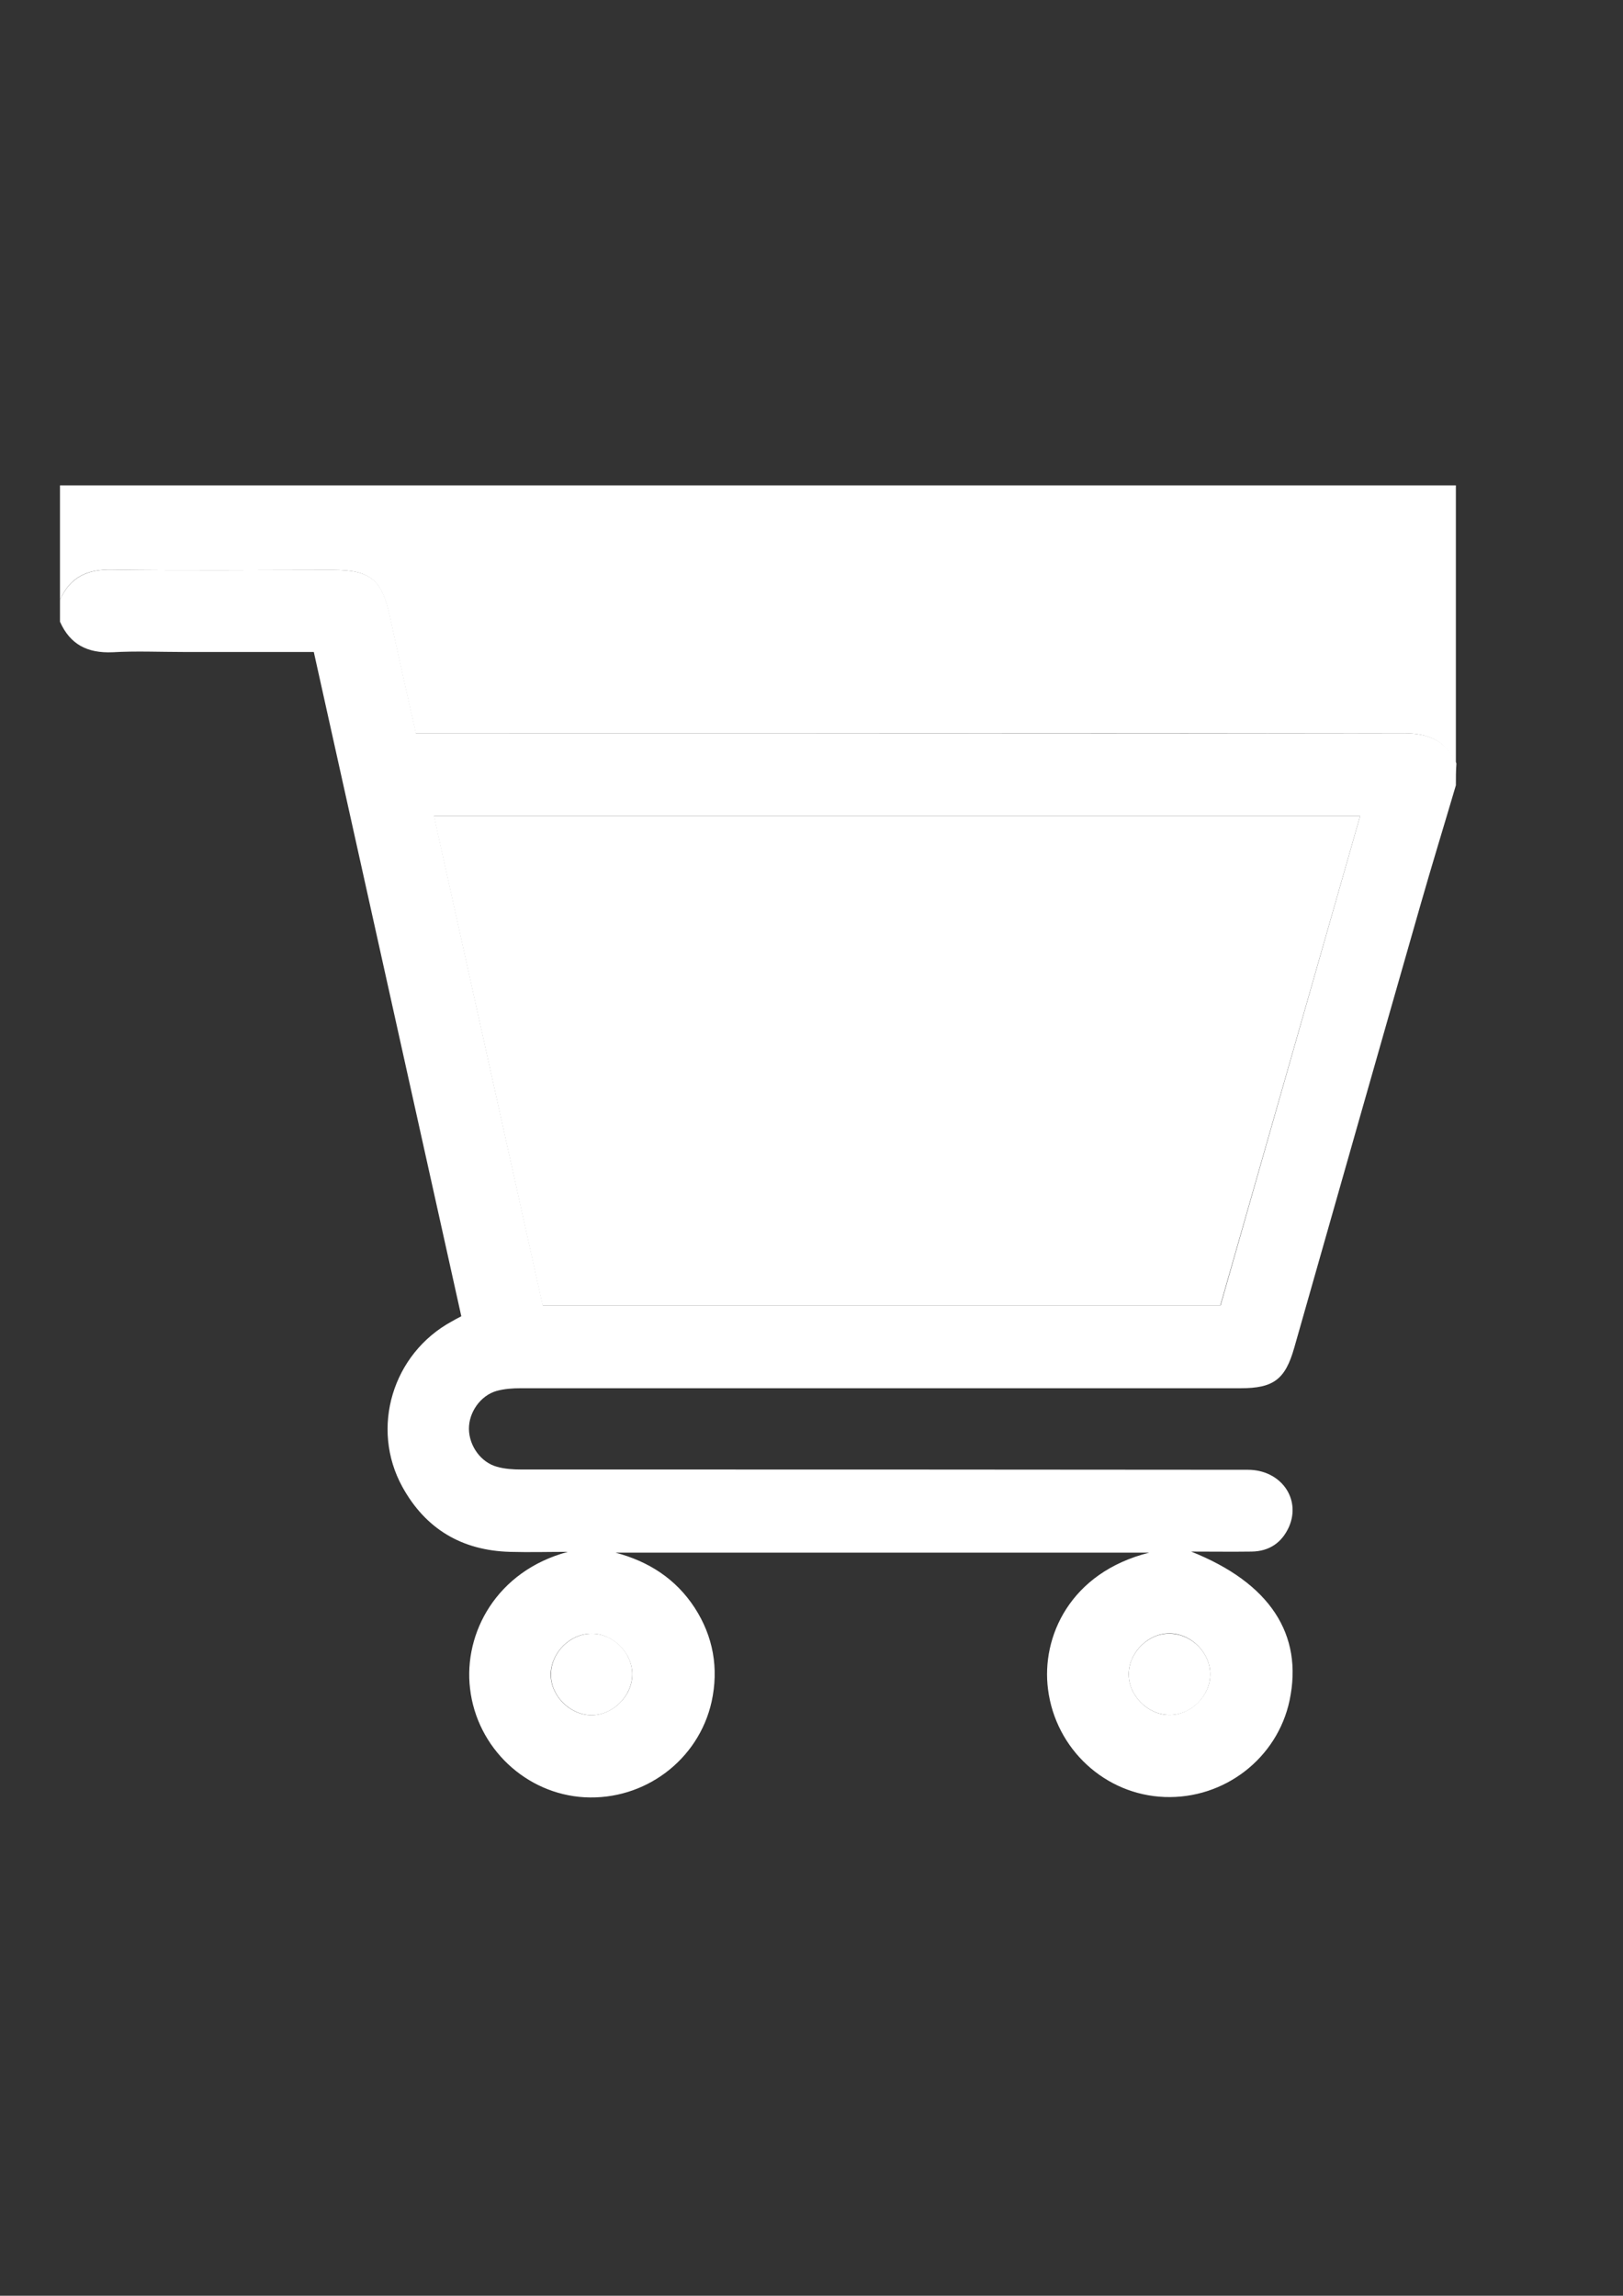 <?xml version="1.0" encoding="utf-8"?>
<!-- Generator: Adobe Illustrator 26.0.0, SVG Export Plug-In . SVG Version: 6.00 Build 0)  -->
<svg version="1.1" id="Capa_1" xmlns="http://www.w3.org/2000/svg" xmlns:xlink="http://www.w3.org/1999/xlink" x="0px" y="0px"
	 viewBox="0 0 595.3 841.9" style="enable-background:new 0 0 595.3 841.9;" xml:space="preserve">
<rect x="0" y="0" width="595.3" height="841.9" fill="#333333" stroke="none"/>
<style type="text/css">
	.st0{fill:#FFFFFF;}
</style>
<path class="st0" d="M534,288c-4.3,14.6-8.8,29.2-13,43.9c-15.5,54.1-30.9,108.3-46.3,162.4c-3.3,11.6-7.6,14.8-19.7,14.8
	c-88,0-176,0-264,0c-3,0-6,0.2-8.9,1c-5.9,1.7-10.2,7.9-10.1,14c0.1,6.2,4.4,12.2,10.3,13.8c2.8,0.8,5.9,1,8.9,1
	c88.8,0,177.6,0,266.5,0.1c12,0,19.6,10.5,15.1,20.9c-2.6,5.8-7.2,9-13.7,9.1c-7.1,0.1-14.3,0-22.2,0c28.9,11.5,41.2,30.4,36.1,54.6
	c-4.5,21.2-23.9,36.2-45.8,35.4c-21.8-0.8-40-17.5-42.8-39.5c-2.5-19.1,8-42.8,37.1-50.1c-66.1,0-130.9,0-195.7,0
	c12.1,3.2,22.1,9.6,29,20.2c6.8,10.5,8.9,22.2,6.2,34.5c-4.8,21.4-24.6,36.2-46.6,35c-21.5-1.2-39.5-18.1-42-39.9
	c-2.4-20.3,9.7-43.1,35.9-50.1c-7.1,0-14.2,0.2-21.3,0c-17.6-0.5-30.9-8.4-39.4-23.8c-11.9-21.6-3.6-48.9,18.1-60.7
	c1-0.6,2-1.1,3.5-1.9c-18-81.1-36-162.2-54.1-243.6c-16.1,0-31.9,0-47.8,0c-8.7,0-17.4-0.4-26,0.1C32,239.6,25.7,236.3,22,228
	c0-2.7,0-5.3,0-8c3.7-8.3,10-11.3,19.1-11.1c27,0.4,54,0.1,81,0.1c13.7,0,18,3.5,20.9,16.8c3.1,14.3,6.3,28.5,9.6,43.2
	c2.3,0,4.4,0,6.6,0c118.6,0,237.2,0.1,355.9-0.1c9,0,15.4,2.8,19.1,11.1C534,282.6,534,285.3,534,288z M498.9,299.2
	c-113.5,0-226.4,0-339.7,0c13.3,60,26.6,119.8,39.9,179.5c83.1,0,165.9,0,248.6,0C464.8,418.8,481.8,359.2,498.9,299.2z
	 M231.9,614.1c0.1-7.9-7.1-15.1-15-15c-7.8,0-14.6,6.8-14.9,14.6c-0.2,7.9,6.7,15.1,14.7,15.3C224.7,629.1,231.9,622,231.9,614.1z
	 M428.8,628.9c7.9,0.1,15.1-6.9,15.1-14.9c0-7.8-6.7-14.7-14.5-15c-7.9-0.3-15.1,6.6-15.4,14.6C413.8,621.6,420.8,628.8,428.8,628.9
	z"/>
<path class="st0" d="M534,280c-3.7-8.3-10-11.1-19.1-11.1C396.3,269,277.7,269,159.1,269c-2.1,0-4.3,0-6.6,0
	c-3.3-14.7-6.5-28.9-9.6-43.2c-2.9-13.3-7.2-16.8-20.9-16.8c-27,0-54,0.3-81-0.1C32,208.7,25.7,211.6,22,220c0-14,0-28,0-42
	c170.7,0,341.3,0,512,0C534,212,534,246,534,280z"/>
<path class="st0" d="M498.9,299.2c-17.2,60.1-34.2,119.6-51.3,179.5c-82.7,0-165.4,0-248.6,0c-13.3-59.7-26.5-119.4-39.9-179.5
	C272.5,299.2,385.5,299.2,498.9,299.2z"/>
<path class="st0" d="M231.9,614.1c-0.1,8-7.2,15-15.1,14.9c-8-0.2-15-7.4-14.7-15.3c0.2-7.8,7.1-14.6,14.9-14.6
	C224.9,599,232,606.1,231.9,614.1z"/>
<path class="st0" d="M428.8,628.9c-8-0.1-15-7.3-14.8-15.2c0.2-8,7.5-15,15.4-14.6c7.9,0.3,14.6,7.2,14.5,15
	C443.9,622,436.8,629.1,428.8,628.9z"/>
</svg>
